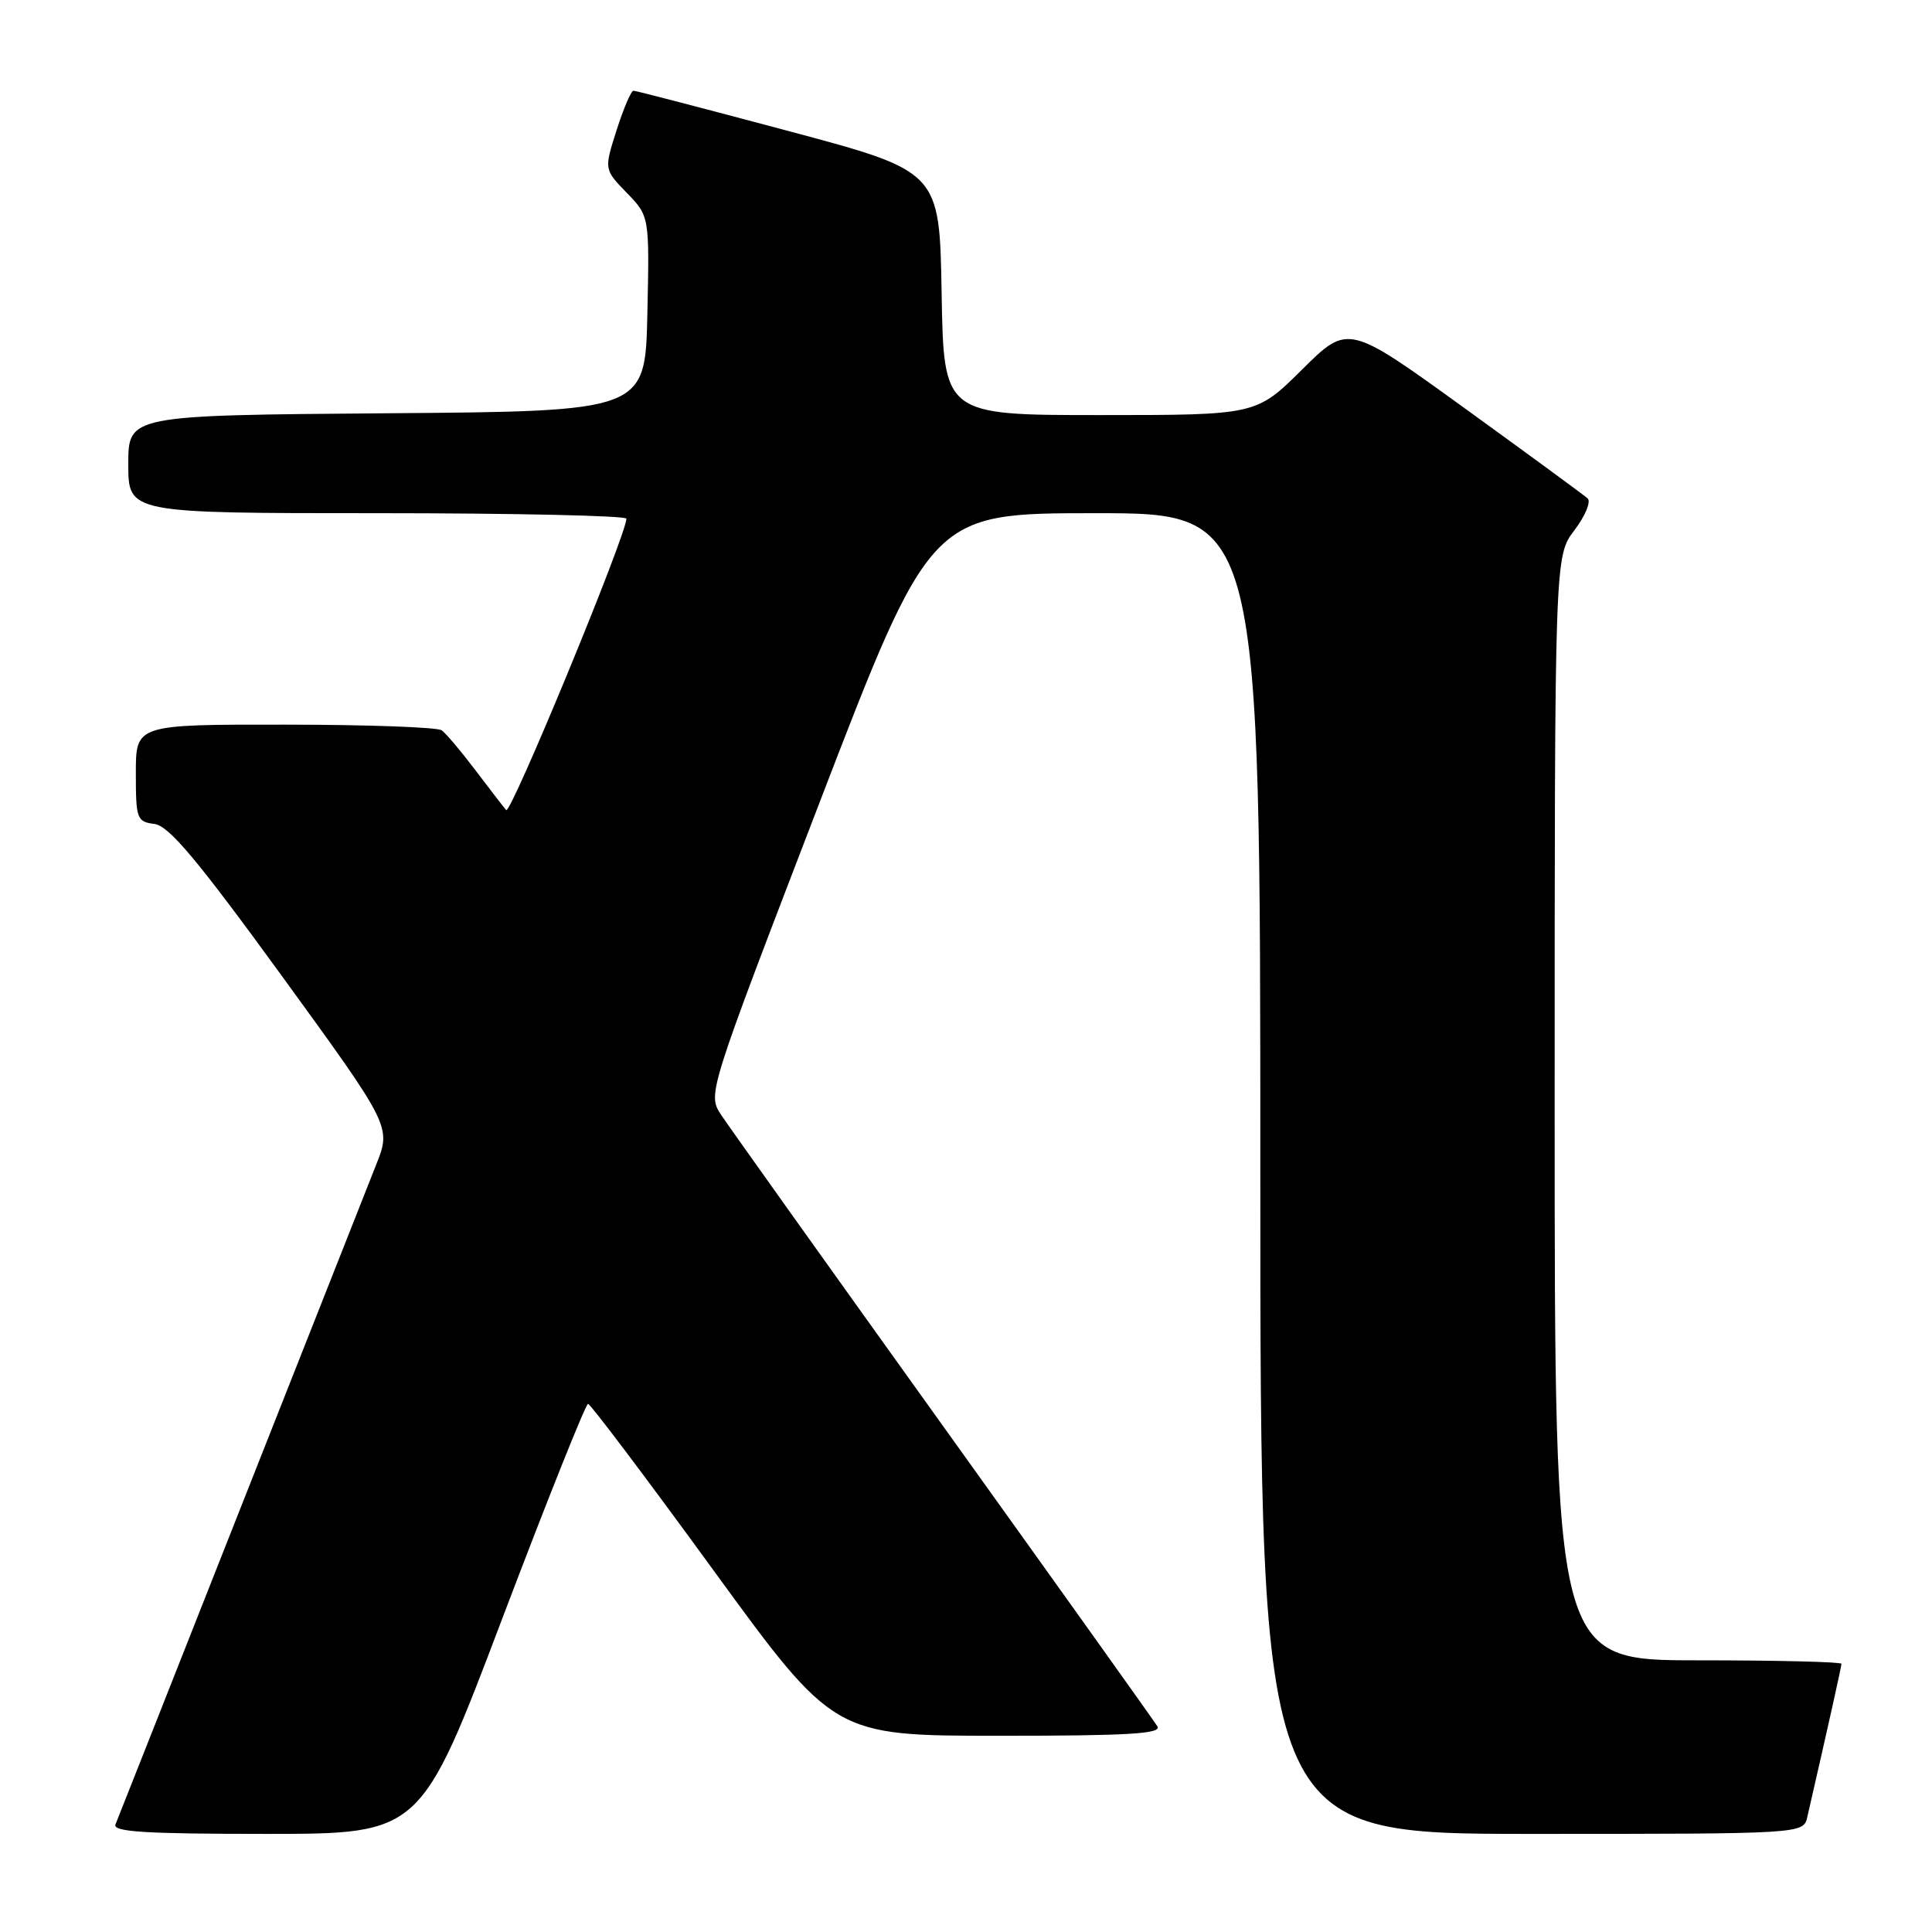 <?xml version="1.0" encoding="UTF-8" standalone="no"?>
<!DOCTYPE svg PUBLIC "-//W3C//DTD SVG 1.1//EN" "http://www.w3.org/Graphics/SVG/1.1/DTD/svg11.dtd" >
<svg xmlns="http://www.w3.org/2000/svg" xmlns:xlink="http://www.w3.org/1999/xlink" version="1.1" viewBox="0 0 256 256">
 <g >
 <path fill="currentColor"
d=" M 66.54 214.50 C 72.49 198.82 77.61 186.01 77.92 186.02 C 78.24 186.03 85.70 195.93 94.50 208.02 C 110.50 229.99 110.50 229.99 132.31 230.00 C 149.50 230.00 153.96 229.74 153.36 228.75 C 152.94 228.06 140.17 210.17 124.98 188.99 C 109.79 167.80 96.54 149.23 95.55 147.72 C 93.75 144.97 93.75 144.97 108.54 106.48 C 123.33 68.00 123.33 68.00 145.16 68.00 C 167.00 68.00 167.00 68.00 167.00 155.50 C 167.00 243.00 167.00 243.00 202.98 243.00 C 238.96 243.00 238.96 243.00 239.48 240.75 C 242.28 228.54 244.00 220.84 244.00 220.46 C 244.00 220.21 235.45 220.00 225.00 220.00 C 206.00 220.00 206.00 220.00 206.00 146.84 C 206.00 73.69 206.00 73.69 208.62 70.26 C 210.05 68.37 210.84 66.48 210.37 66.04 C 209.89 65.61 202.56 60.23 194.07 54.09 C 178.63 42.92 178.63 42.92 172.54 48.96 C 166.45 55.00 166.45 55.00 145.75 55.00 C 125.05 55.00 125.05 55.00 124.77 38.86 C 124.50 22.71 124.50 22.71 104.50 17.37 C 93.50 14.43 84.25 12.02 83.94 12.02 C 83.63 12.01 82.63 14.35 81.71 17.22 C 80.04 22.45 80.04 22.45 83.05 25.55 C 86.06 28.66 86.06 28.66 85.78 41.58 C 85.50 54.50 85.50 54.50 51.25 54.76 C 17.00 55.03 17.00 55.03 17.00 61.51 C 17.00 68.00 17.00 68.00 50.00 68.00 C 68.15 68.00 83.00 68.33 83.00 68.73 C 83.00 70.88 67.66 108.04 67.07 107.34 C 66.68 106.88 64.82 104.47 62.95 102.00 C 61.08 99.53 59.09 97.17 58.53 96.77 C 57.96 96.36 48.61 96.02 37.75 96.02 C 18.00 96.00 18.00 96.00 18.00 102.43 C 18.00 108.52 18.13 108.88 20.47 109.18 C 22.39 109.43 26.16 113.93 37.40 129.39 C 51.86 149.29 51.86 149.29 49.82 154.39 C 48.71 157.20 40.60 177.72 31.80 200.00 C 23.01 222.28 15.58 241.06 15.30 241.75 C 14.90 242.73 19.27 243.00 35.26 243.00 C 55.74 243.00 55.74 243.00 66.54 214.50 Z "/>
</g>
</svg>